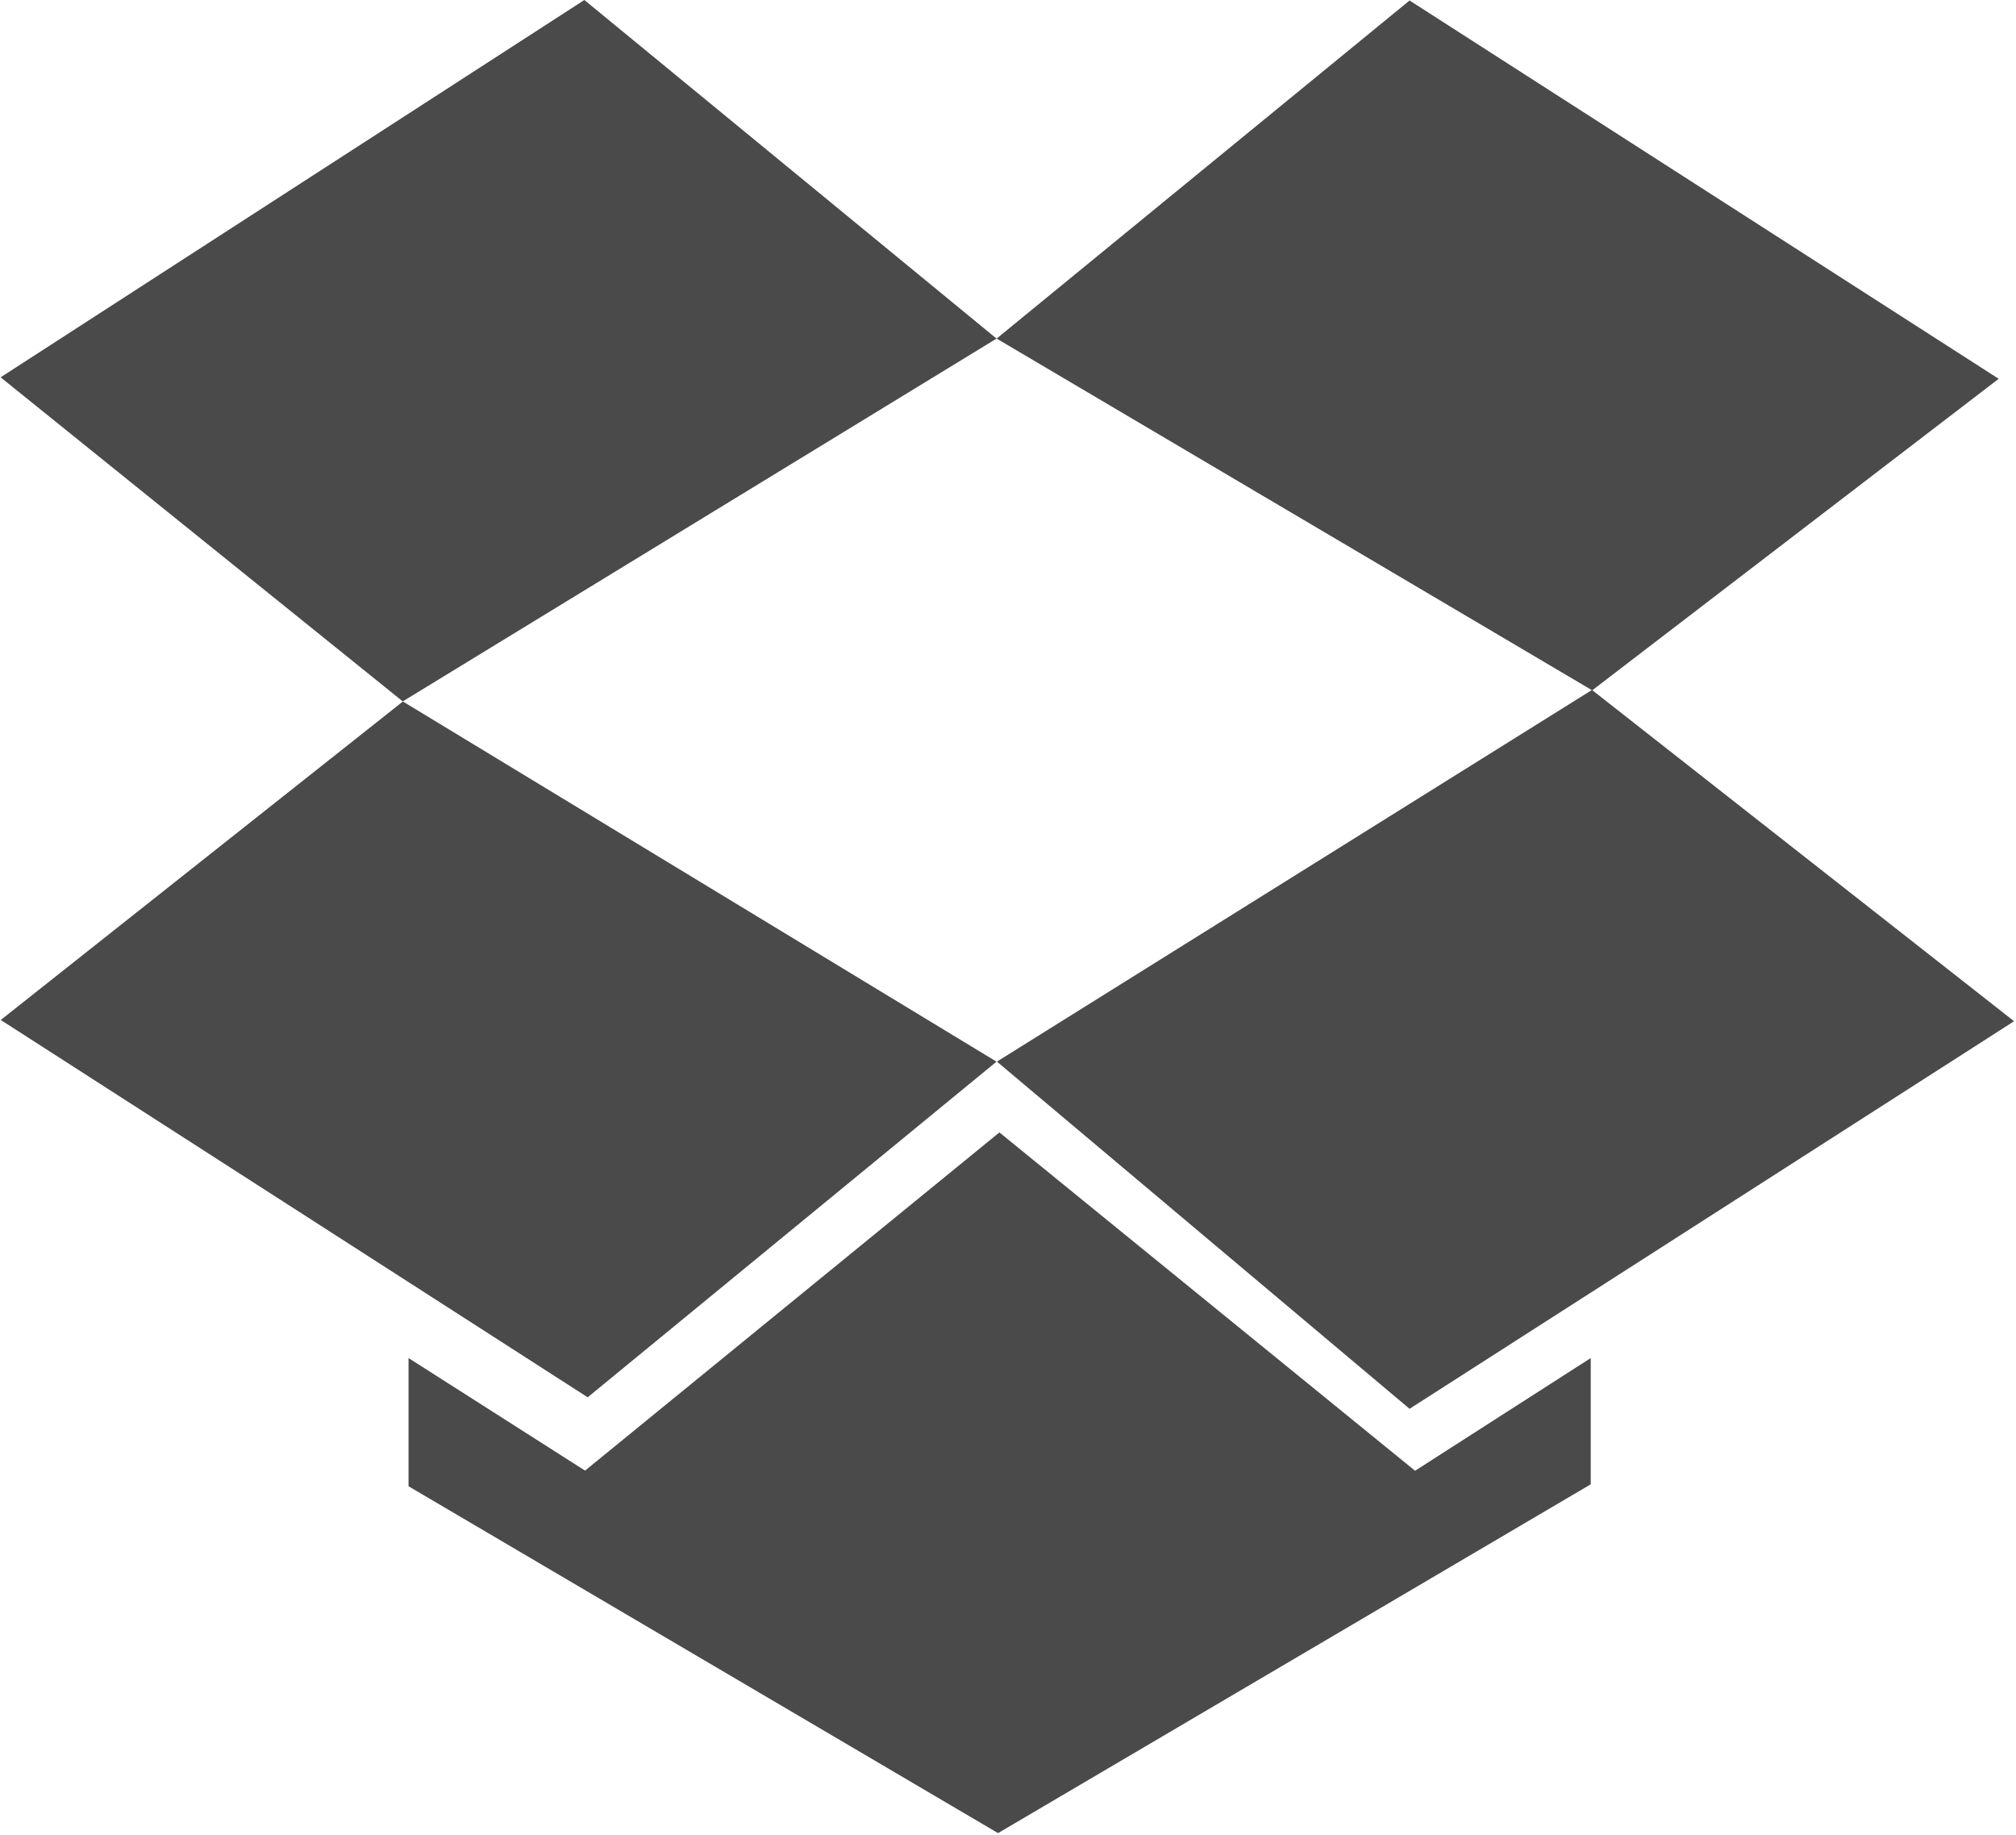 <?xml version="1.0" ?><svg height="516px" version="1.1" viewBox="0 0 567 516" width="567px" xmlns="http://www.w3.org/2000/svg" xmlns:sketch="http://www.bohemiancoding.com/sketch/ns" xmlns:xlink="http://www.w3.org/1999/xlink"><title/><desc/><defs/><g fill="none" fill-rule="evenodd" id="Page-1" stroke="none" stroke-width="1"><path d="M447.845,194.078 L562.129,106.511 L396.442,0.139 L280.302,95.201 L447.688,194.04 L280.385,298.507 L396.44,396.132 L566.458,287.154 L447.845,194.078 L447.845,194.078 Z M0.21,286.8 L113.318,197.248 L280.271,298.519 L165.285,392.896 L0.21,286.8 L0.21,286.8 Z M0.169,106.095 L164.352,0 L280.277,95.206 L113.275,197.221 L0.169,106.095 L0.169,106.095 Z M114.9,381.859 L114.9,417.912 L280.703,515.44 L447.397,417.361 L447.397,381.859 L397.991,413.553 L281.084,318.417 L164.547,413.513 L114.9,381.859 L114.9,381.859 Z" fill="#4A4A4A" id="dropbox"/></g></svg>